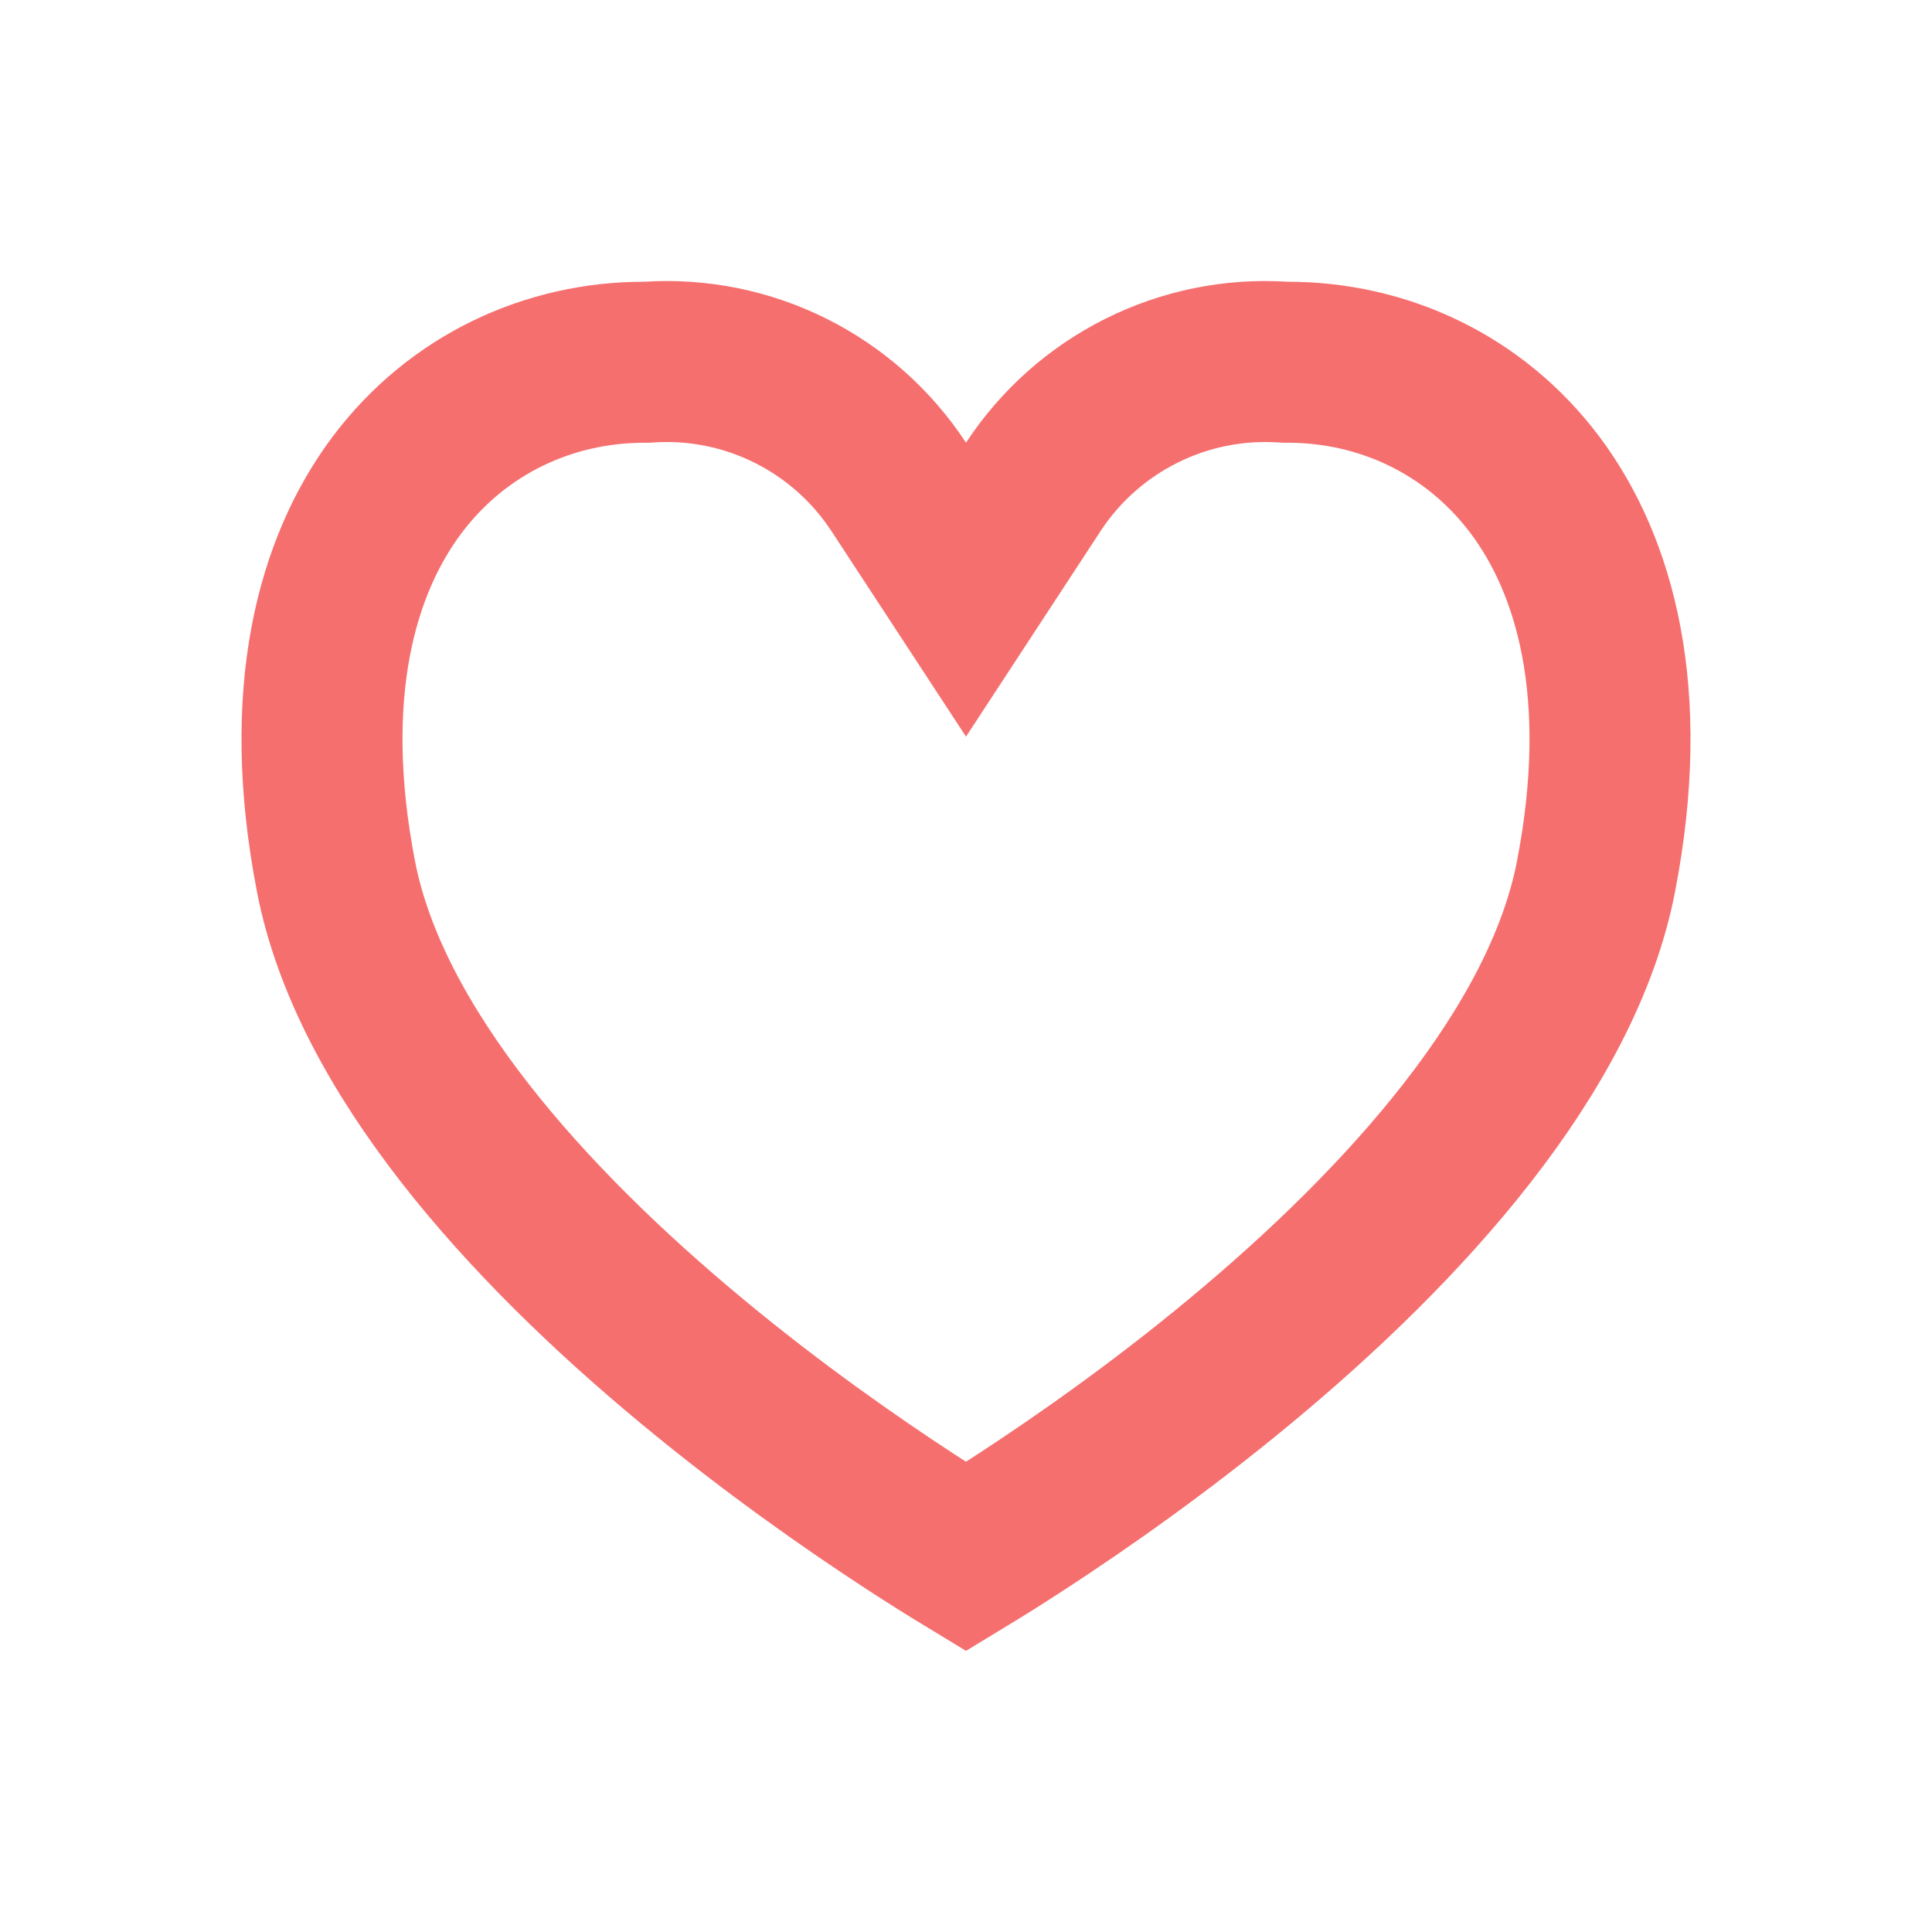<svg width="24" height="24" viewBox="0 0 24 24" fill="none" xmlns="http://www.w3.org/2000/svg">
<path d="M19.826 10.889L19.826 10.889C19.409 13.044 17.462 15.205 15.399 16.914C14.396 17.746 13.419 18.427 12.692 18.901C12.422 19.077 12.188 19.224 12 19.338C11.812 19.224 11.578 19.077 11.307 18.901C10.581 18.427 9.604 17.746 8.601 16.914C6.538 15.205 4.591 13.044 4.174 10.889L4.174 10.889C3.733 8.614 4.182 7.023 4.933 6.023C5.69 5.016 6.829 4.5 8 4.5H8.032L8.064 4.498C8.671 4.459 9.278 4.582 9.823 4.855C10.367 5.127 10.83 5.539 11.164 6.048L12 7.325L12.836 6.048C13.17 5.539 13.633 5.127 14.177 4.855C14.722 4.582 15.329 4.459 15.936 4.498L15.968 4.5H16C17.171 4.5 18.31 5.016 19.067 6.023C19.818 7.023 20.267 8.614 19.826 10.889Z" stroke="#F66F6F" stroke-width="2"/>
</svg>
